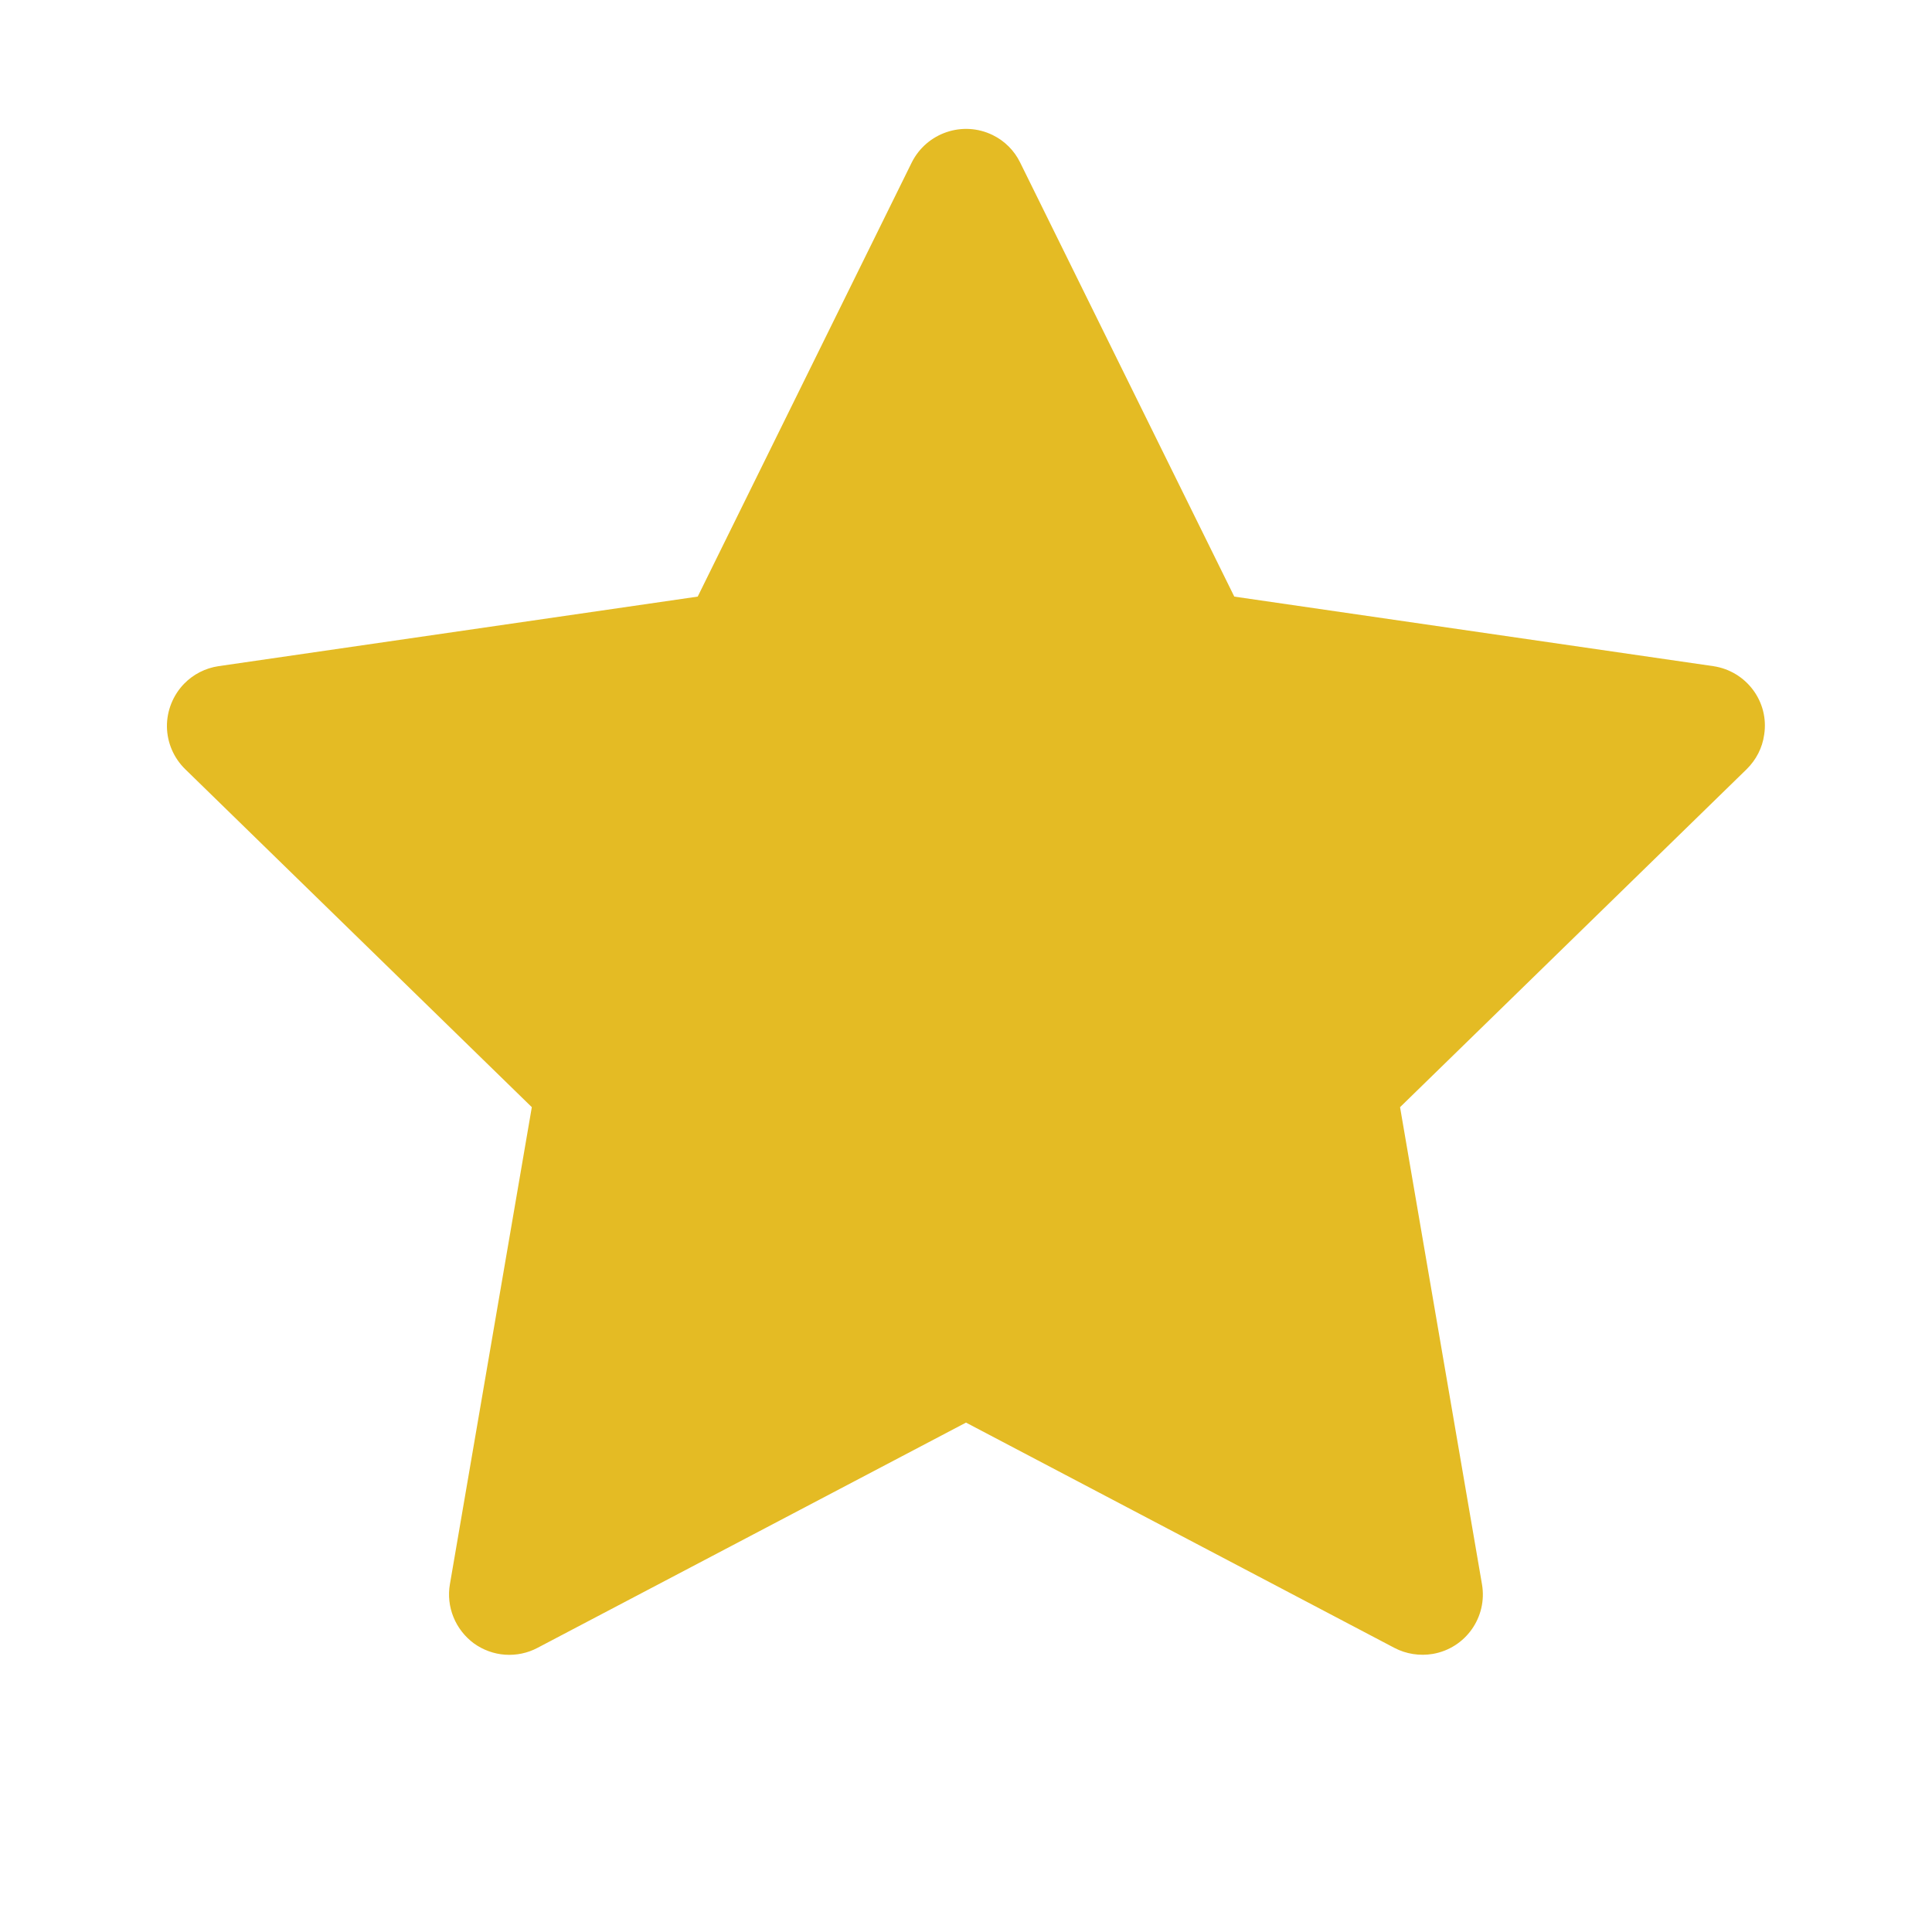 <svg width="15" height="15" viewBox="0 0 15 15" fill="none" xmlns="http://www.w3.org/2000/svg">
<path d="M13.302 5.172L9.583 4.632L7.92 1.261C7.875 1.169 7.8 1.094 7.708 1.049C7.476 0.935 7.195 1.03 7.079 1.261L5.417 4.632L1.697 5.172C1.595 5.187 1.501 5.235 1.429 5.309C1.343 5.398 1.295 5.518 1.296 5.642C1.298 5.767 1.349 5.885 1.438 5.972L4.129 8.596L3.493 12.3C3.478 12.386 3.488 12.475 3.521 12.556C3.554 12.637 3.609 12.707 3.679 12.759C3.75 12.81 3.834 12.841 3.921 12.847C4.008 12.853 4.096 12.835 4.173 12.794L7.5 11.045L10.826 12.794C10.917 12.842 11.023 12.858 11.124 12.841C11.379 12.797 11.55 12.555 11.506 12.3L10.87 8.596L13.561 5.972C13.634 5.9 13.683 5.807 13.697 5.704C13.737 5.448 13.558 5.21 13.302 5.172Z" fill="#E4BB24"/>
</svg>
